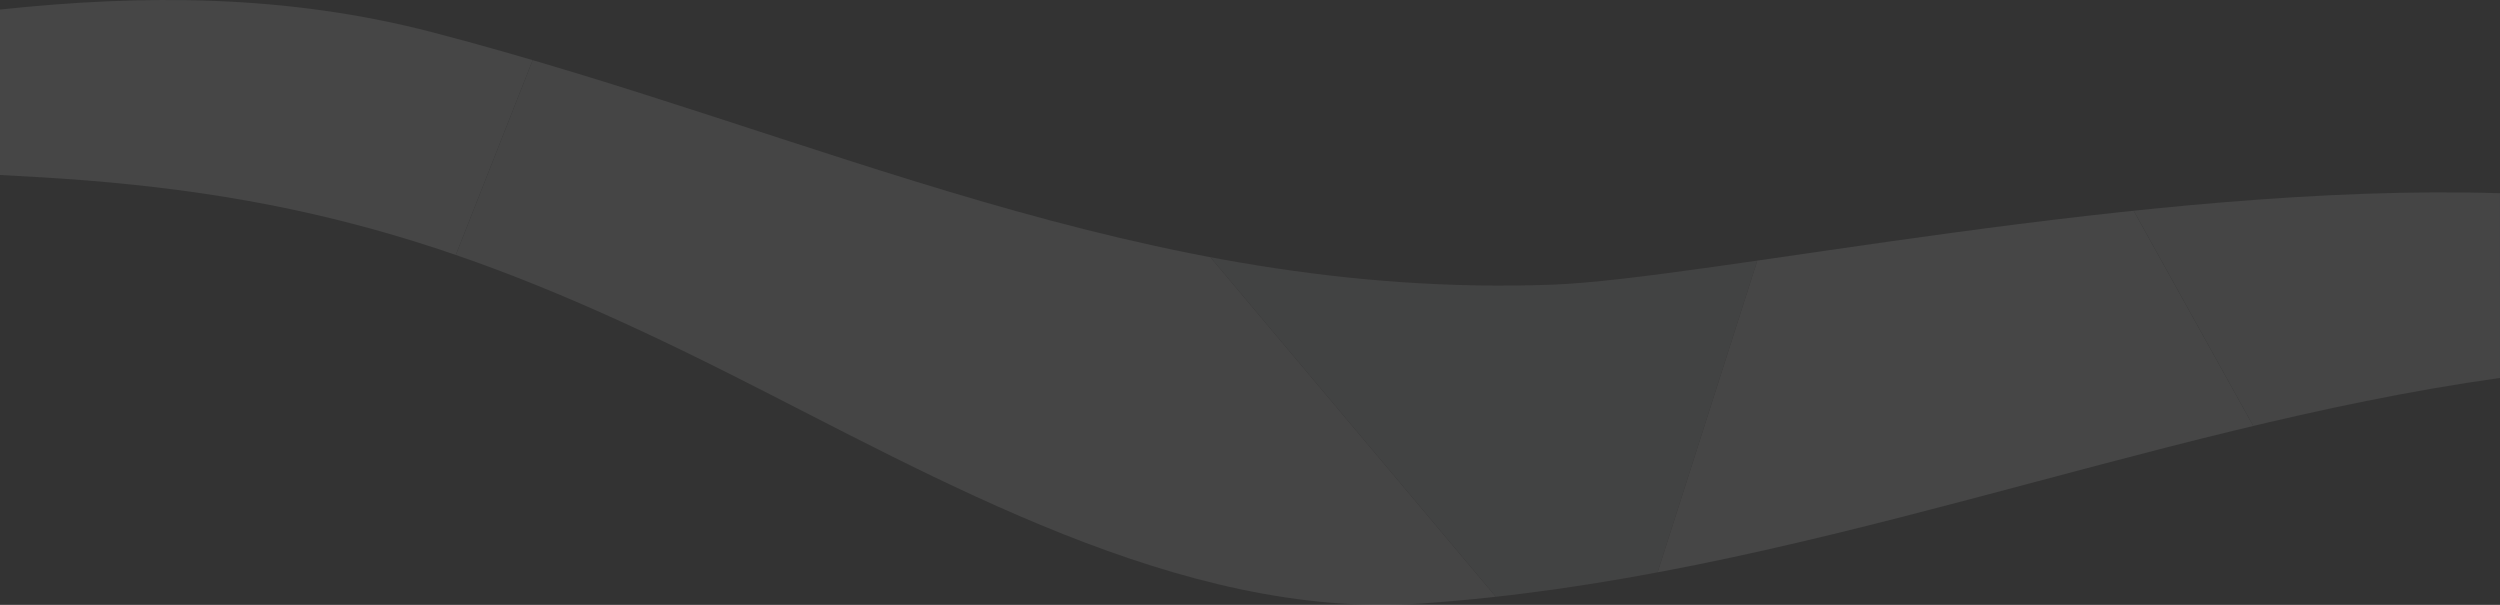 <?xml version="1.0" encoding="utf-8"?>
<!-- Generator: Adobe Illustrator 16.0.0, SVG Export Plug-In . SVG Version: 6.00 Build 0)  -->
<!DOCTYPE svg PUBLIC "-//W3C//DTD SVG 1.1//EN" "http://www.w3.org/Graphics/SVG/1.1/DTD/svg11.dtd">
<svg version="1.1" id="Layer_1" xmlns="http://www.w3.org/2000/svg" xmlns:xlink="http://www.w3.org/1999/xlink" x="0px" y="0px"
	 width="551.305px" height="133.391px" viewBox="0 0 551.305 133.391" enable-background="new 0 0 551.305 133.391"
	 xml:space="preserve">
<rect x="0" y="0" width="551.305" height="133.391" fill="#333333" stroke="none"/>
<g opacity="0.1">
	<defs>
		<path id="SVGID_14_" opacity="0.1" d="M-564.227,126.876c155.992,59.793,327.486,99.787,479.984,76.897
			c26.969-4.048,50.717-8.571,71.549-13.49l-0.002-221.347c0,0-256.303,73.732-551.535,50.724L-564.227,126.876z"/>
	</defs>
	<clipPath id="SVGID_2_">
		<use xlink:href="#SVGID_14_"  overflow="visible"/>
	</clipPath>
	<polygon clip-path="url(#SVGID_2_)" fill="#F1F2F2" points="-186.547,356.478 -233.463,-56.043 206.066,132.702 	"/>
	<polygon clip-path="url(#SVGID_2_)" fill="#E6E7E8" points="206.066,132.702 -233.463,-56.043 3.586,-147.676 	"/>
</g>
<g opacity="0.1">
	<defs>
		<path id="SVGID_16_" opacity="0.1" d="M-12.698,381.546c-155.991,59.793-327.486,99.787-479.983,76.897
			c-26.969-4.048-50.717-8.571-71.549-13.49l0.001-221.347c0,0,256.303,73.732,551.535,50.724L-12.698,381.546z"/>
	</defs>
	<clipPath id="SVGID_3_">
		<use xlink:href="#SVGID_16_"  overflow="visible"/>
	</clipPath>
	<polygon clip-path="url(#SVGID_3_)" fill="#F1F2F2" points="459.053,3.722 599.801,246.72 -27.394,219.4 	"/>
</g>
<g opacity="0.1">
	<defs>
		<path id="SVGID_18_" opacity="0.1" d="M551.076-146.385c-31.515-3.368-63.218-3.38-95.498,5.044
			c-84.531,22.059-156.318,58.832-246.555,55.636c-34.396-1.219-131.65-22.584-209.25-20.178l-0.002,40.736
			C78.646-54.09,154.754-21.051,237.879-15.388c52.846,3.601,106.513-27.628,151.994-50.506
			c54.001-27.162,92.821-40.177,153.393-43.569c2.679-0.15,5.358-0.301,8.039-0.451L551.076-146.385z"/>
	</defs>
	<clipPath id="SVGID_5_">
		<use xlink:href="#SVGID_18_"  overflow="visible"/>
	</clipPath>
	<polygon clip-path="url(#SVGID_5_)" fill="#E6E7E8" points="481,-15.103 397.549,-226.654 196.621,12.347 	"/>
	<polygon clip-path="url(#SVGID_5_)" fill="#D1D3D4" points="196.621,12.347 397.549,-226.654 131,-192.78 	"/>
	<polygon clip-path="url(#SVGID_5_)" fill="#F1F2F2" points="196.621,12.347 131,-192.78 17,12.347 	"/>
	<polygon clip-path="url(#SVGID_5_)" fill="#E6E7E8" points="17,12.347 131,-192.78 -73.373,-90.397 	"/>
</g>
<g opacity="0.1">
	<defs>
		<path id="SVGID_22_" opacity="0.1" d="M0,2.108c31.515-3.368,63.218-3.38,95.498,5.044
			c84.531,22.059,156.318,58.832,246.555,55.636c34.396-1.219,131.65-22.584,209.25-20.178l0.002,40.736
			c-78.874,11.057-154.982,44.096-238.107,49.759c-52.846,3.601-106.513-27.628-151.994-50.506
			C107.202,55.438,68.382,42.423,7.811,39.03c-2.679-0.15-5.358-0.301-8.039-0.451L0,2.108z"/>
	</defs>
	<clipPath id="SVGID_7_">
		<use xlink:href="#SVGID_22_"  overflow="visible"/>
	</clipPath>
	<polygon clip-path="url(#SVGID_7_)" fill="#F1F2F2" points="70.076,133.391 153.527,-78.161 -101.741,-11.287 	"/>
	<polygon clip-path="url(#SVGID_7_)" fill="#E6E7E8" points="70.076,133.391 153.527,-78.161 354.455,160.84 	"/>
	<polygon clip-path="url(#SVGID_7_)" fill="#D1D3D4" points="354.455,160.84 153.527,-78.161 420.076,-44.287 	"/>
	<polygon clip-path="url(#SVGID_7_)" fill="#F1F2F2" points="354.455,160.84 420.076,-44.287 534.076,160.84 	"/>
	<polygon clip-path="url(#SVGID_7_)" fill="#E6E7E8" points="534.076,160.84 420.076,-44.287 624.449,58.096 	"/>
</g>
<g opacity="0.1">
	<defs>
		<path id="SVGID_24_" opacity="0.1" d="M551.305,275.951c-31.515,3.369-63.218,3.381-95.498-5.043
			c-84.531-22.059-156.318-58.832-246.555-55.637c-34.396,1.219-131.65,22.584-209.25,20.178L0,194.713
			c78.874-11.057,154.982-44.096,238.107-49.758c52.846-3.602,106.513,27.627,151.994,50.506
			c54.001,27.162,92.821,40.176,153.393,43.568c2.679,0.15,5.358,0.301,8.039,0.451L551.305,275.951z"/>
	</defs>
	<clipPath id="SVGID_9_">
		<use xlink:href="#SVGID_24_"  overflow="visible"/>
	</clipPath>
	<polygon clip-path="url(#SVGID_9_)" fill="#E6E7E8" points="481.229,144.67 397.777,356.221 196.85,117.221 	"/>
	<polygon clip-path="url(#SVGID_9_)" fill="#D1D3D4" points="196.85,117.221 397.777,356.221 131.229,322.348 	"/>
	<polygon clip-path="url(#SVGID_9_)" fill="#F1F2F2" points="196.85,117.221 131.229,322.348 17.229,117.221 	"/>
	<polygon clip-path="url(#SVGID_9_)" fill="#E6E7E8" points="17.229,117.221 131.229,322.348 -73.145,219.965 	"/>
</g>
<g>
	<defs>
		<rect id="SVGID_28_" x="687.125" y="36.795" width="1044.104" height="571.891"/>
	</defs>
	<clipPath id="SVGID_11_">
		<use xlink:href="#SVGID_28_"  overflow="visible"/>
	</clipPath>
	<path opacity="0.5" clip-path="url(#SVGID_11_)" fill="#DFF3FD" d="M1293.432,451.893c1.273,0,2.542-0.008,3.811-0.023
		c49.309-0.613,93.57-13.281,131.555-37.648c42.299-27.713,69.785-58.375,66.561-118.023l-0.016-0.205
		c-2.364-23.646-11.901-65.699-49.203-81.686c-2.283-0.977-4.93,0.078-5.908,2.363c-0.979,2.285,0.079,4.93,2.363,5.91
		c33.004,14.143,41.6,52.516,43.782,74.205c2.967,55.473-21.707,83.174-62.475,109.885c-87.016,55.82-189.415,37.084-259.988,11.531
		c-79.4-28.355-136.223-97.678-191.175-164.717c-17.062-20.814-33.178-40.477-50.011-59.061
		C871.587,136.988,806.627,93.515,739.842,72.042c-75.188-24.176-150.181-20.077-216.872,11.85c-2.241,1.072-3.188,3.76-2.115,6.002
		c1.072,2.241,3.76,3.188,6.002,2.115c141.731-67.85,297.588,5.568,389.176,108.429c16.708,18.449,32.756,38.025,49.745,58.752
		c55.73,67.988,113.357,138.291,195.09,167.482C1207.104,443.412,1251.686,451.893,1293.432,451.893z"/>
</g>
</svg>
